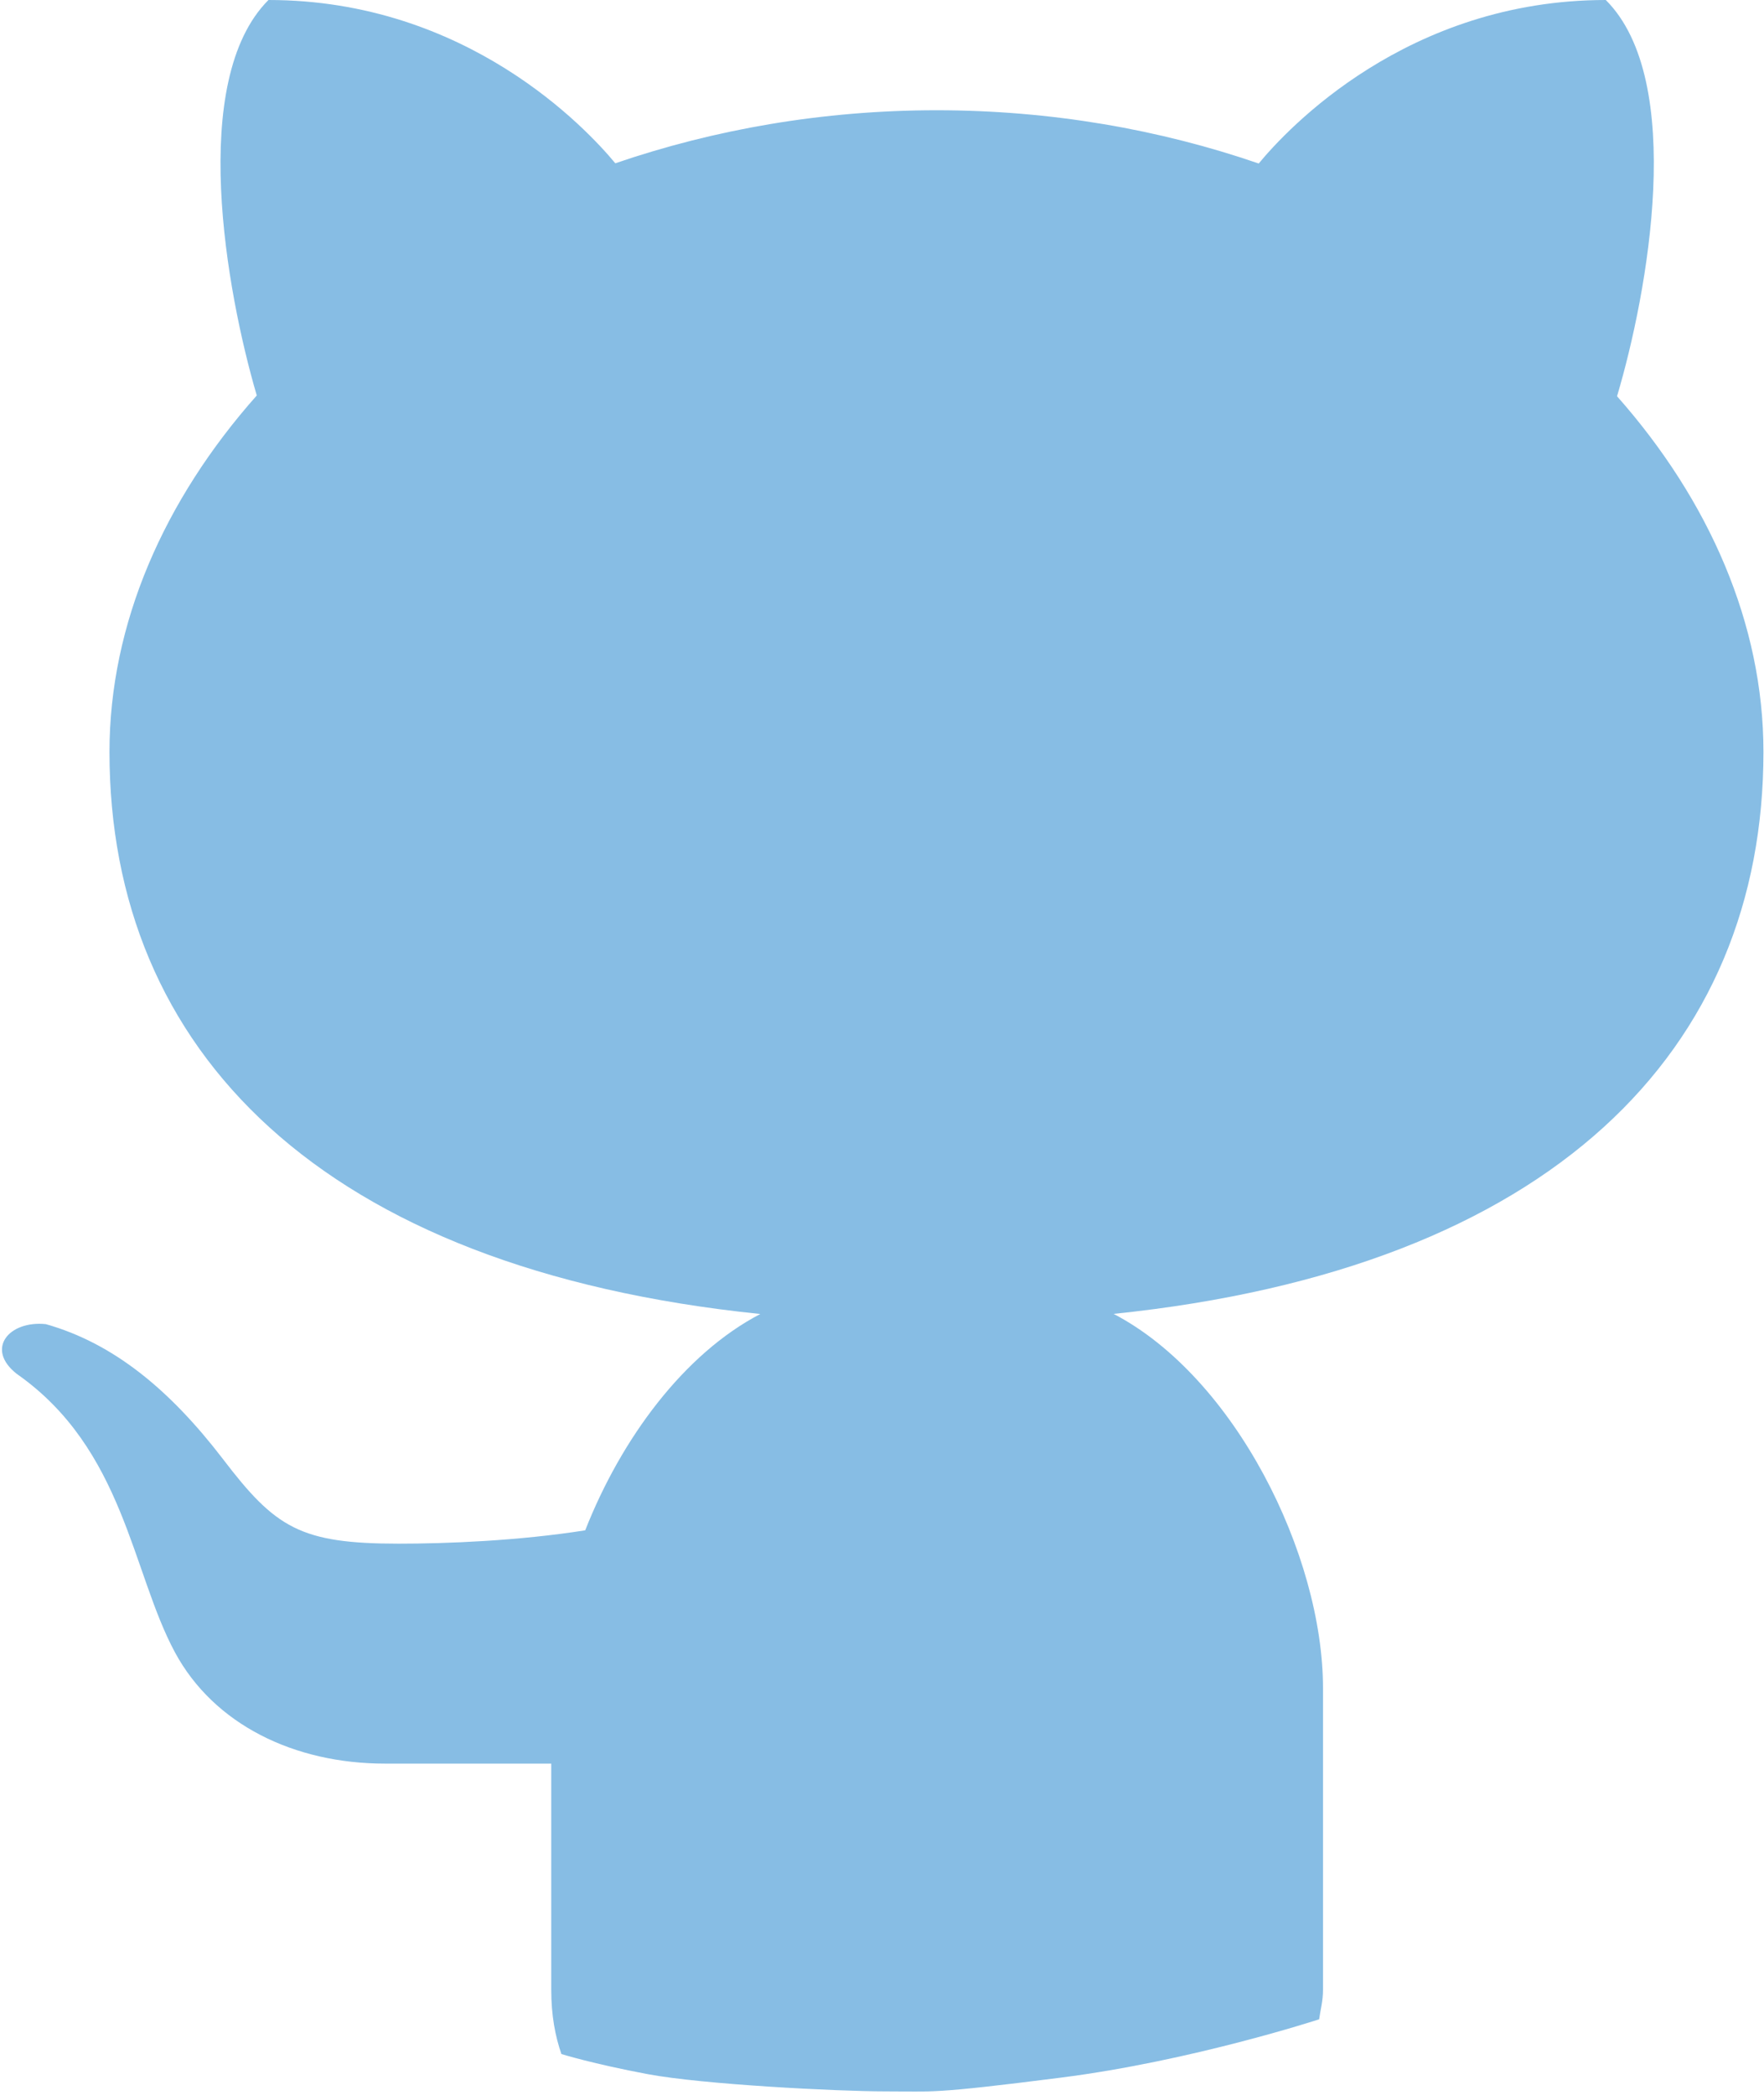 <svg width="256" height="304" viewBox="0 0 256 304" fill="none" xmlns="http://www.w3.org/2000/svg">
<path d="M80 288.752C80 292.48 80.576 295.488 81.472 298.08C81.472 298.08 86 299.5 94 301C102 302.5 121.5 303.5 128.5 303.5C135.5 303.5 135 303.922 154 301.5C173 299.078 191.44 293.04 191.44 293.04C191.632 291.616 192 290.416 192 288.752V245.008C192 225.6 179.184 199.84 161.616 190.672C225.456 184.064 255.92 152.272 255.92 109.12C255.92 90.56 248.048 72.624 234.672 57.504C239.136 42.496 244.752 11.696 233.04 0C204.208 0 186.8 18.72 182.672 23.728C168.304 18.784 152.496 16 135.92 16C119.376 16 103.632 18.784 89.296 23.696C85.12 18.656 67.728 0 38.96 0C27.296 11.68 32.848 42.352 37.264 57.392C23.808 72.544 15.888 90.528 15.888 109.12C15.888 152.304 46.4 184.112 110.336 190.688C99.248 196.48 90.176 208.752 84.928 222.08C75.168 223.616 64.8 224.016 57.872 224.016C43.584 224.016 39.984 221.744 32.336 211.712C24.656 201.696 16.496 194.944 6.656 192.16C1.328 191.6 -2.192 195.744 2.432 199.376C18.016 210.288 19.104 228.128 25.392 239.792C31.056 250.288 42.736 255.936 55.872 255.936H80V288.752Z" fill="#87BDE4"/>
</svg>
